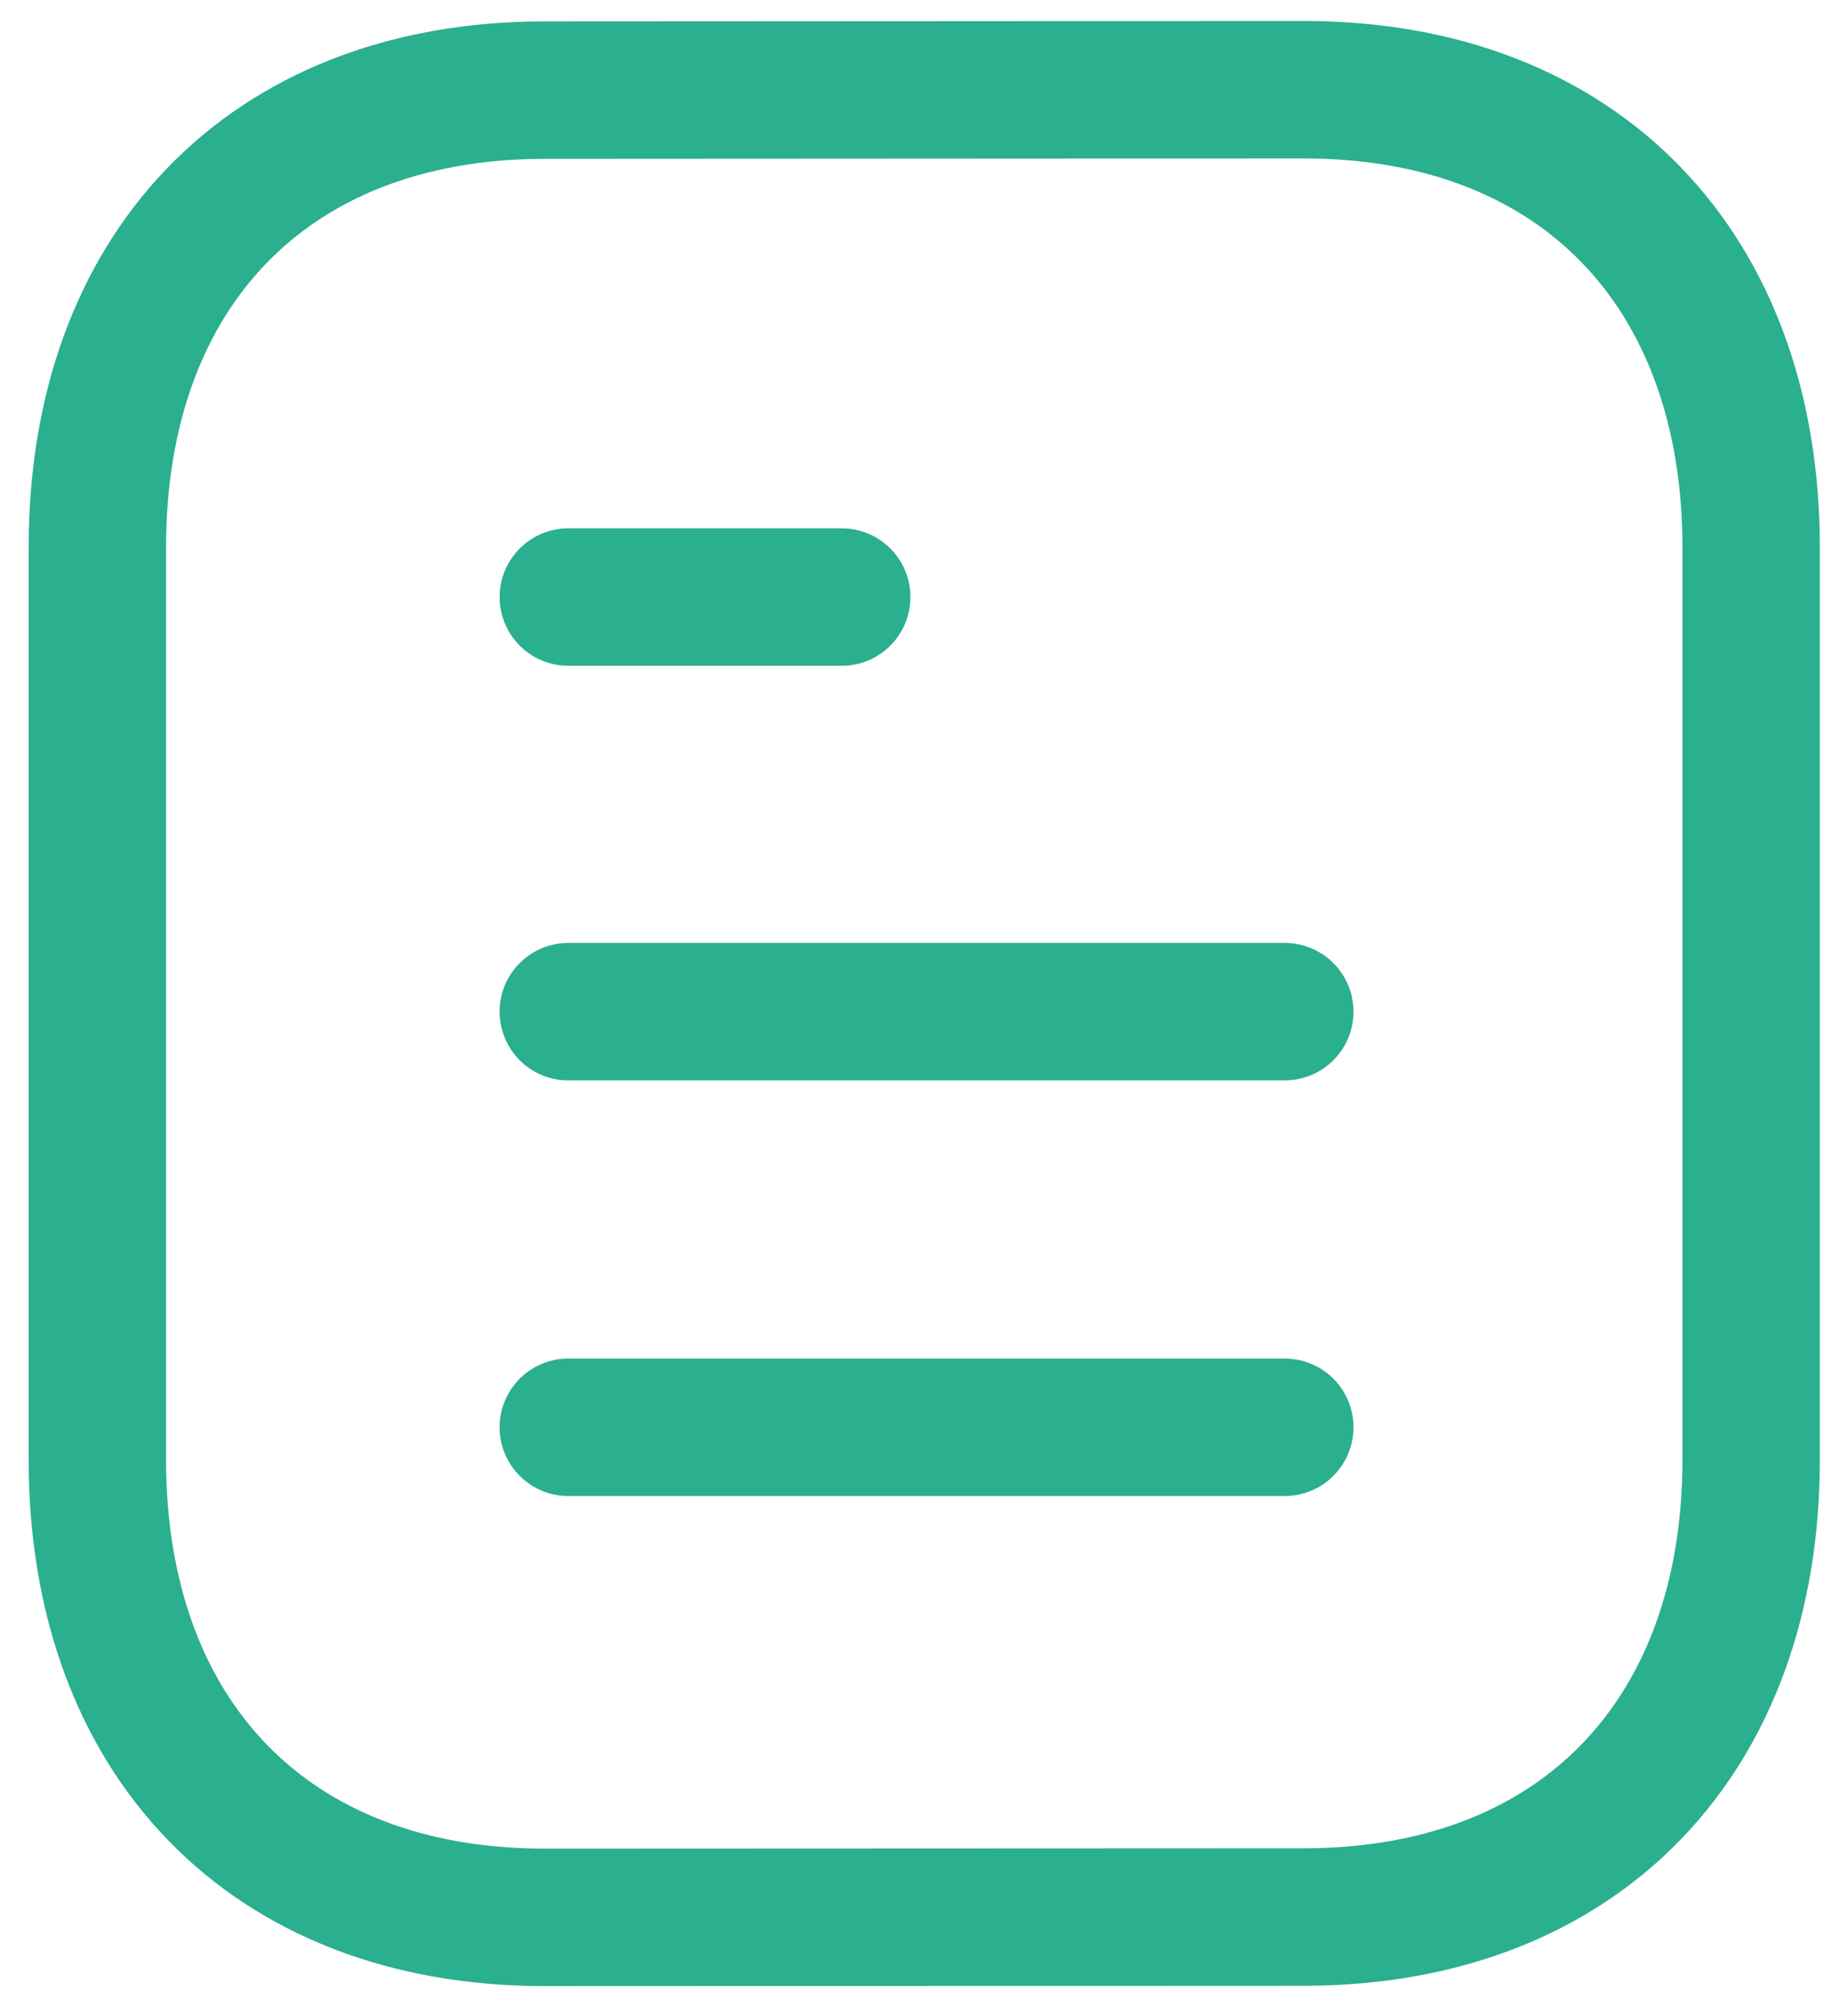 <svg width="40" height="44" viewBox="0 0 40 44" fill="none" xmlns="http://www.w3.org/2000/svg">
<path d="M28.052 31.151H12.408" stroke="#2AAF8F" stroke-width="3" stroke-linecap="round" stroke-linejoin="round"/>
<path d="M28.052 22.08H12.408" stroke="#2AAF8F" stroke-width="3" stroke-linecap="round" stroke-linejoin="round"/>
<path d="M18.378 13.031H12.409" stroke="#2AAF8F" stroke-width="3" stroke-linecap="round" stroke-linejoin="round"/>
<path fill-rule="evenodd" clip-rule="evenodd" d="M28.469 1.958C28.469 1.958 11.835 1.967 11.809 1.967C5.829 2.004 2.126 5.938 2.126 11.94V31.865C2.126 37.897 5.857 41.847 11.889 41.847C11.889 41.847 28.521 41.84 28.549 41.84C34.529 41.803 38.234 37.866 38.234 31.865V11.94C38.234 5.908 34.501 1.958 28.469 1.958Z" stroke="#2AAF8F" stroke-width="3" stroke-linecap="round" stroke-linejoin="round"/>
</svg>
